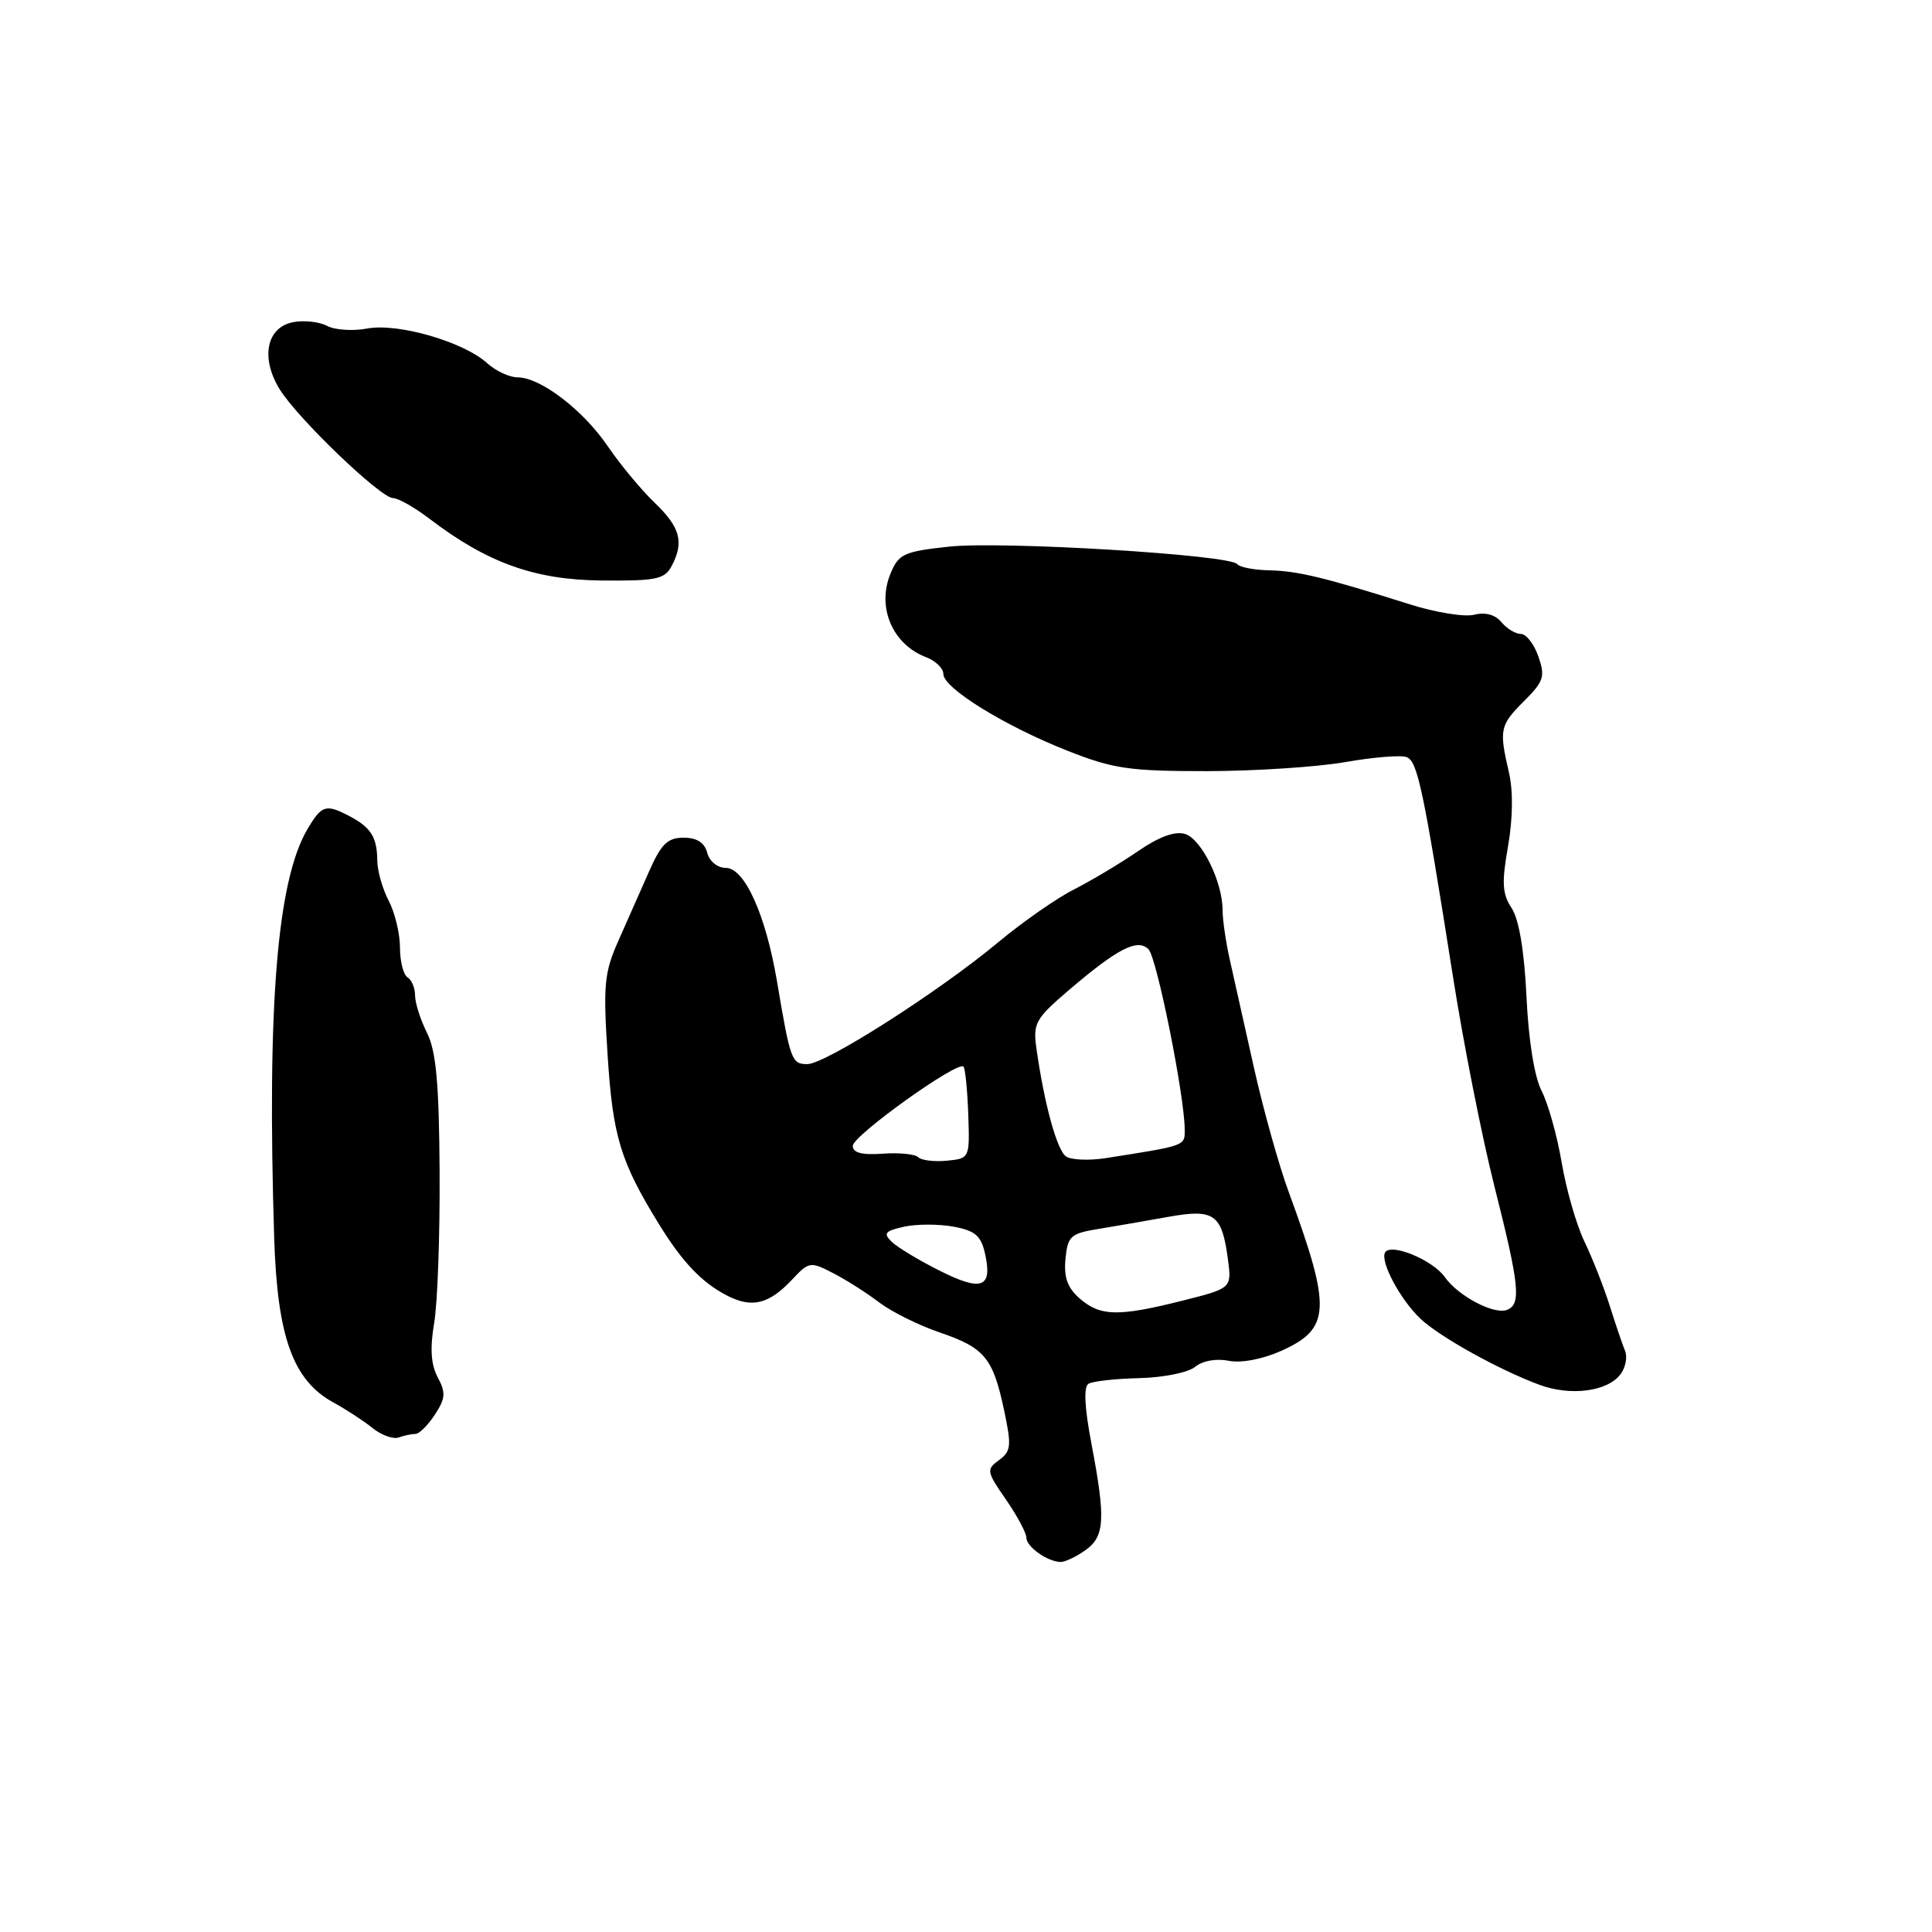 <?xml version="1.0" encoding="UTF-8" standalone="no"?>
<!DOCTYPE svg PUBLIC "-//W3C//DTD SVG 1.1//EN" "http://www.w3.org/Graphics/SVG/1.1/DTD/svg11.dtd" >
<svg xmlns="http://www.w3.org/2000/svg" xmlns:xlink="http://www.w3.org/1999/xlink" version="1.1" viewBox="0 0 256 256">
 <g >
 <path fill="currentColor"
d=" M 143.78 205.44 C 146.40 203.61 146.53 201.31 144.61 191.24 C 143.71 186.49 143.57 183.76 144.23 183.36 C 144.78 183.02 147.81 182.68 150.97 182.61 C 154.16 182.53 157.45 181.87 158.36 181.11 C 159.34 180.31 161.14 179.98 162.79 180.31 C 164.47 180.64 167.24 180.12 169.76 179.00 C 176.33 176.05 176.46 173.46 170.78 158.00 C 169.46 154.43 167.39 147.00 166.16 141.50 C 164.94 136.00 163.50 129.58 162.97 127.24 C 162.44 124.89 162.00 121.91 162.00 120.61 C 162.00 116.86 159.22 111.20 157.04 110.51 C 155.71 110.09 153.61 110.85 150.77 112.80 C 148.42 114.41 144.62 116.68 142.32 117.85 C 140.02 119.01 135.51 122.16 132.30 124.83 C 124.39 131.42 109.38 141.00 106.98 141.00 C 104.90 141.00 104.73 140.55 102.95 130.00 C 101.46 121.20 98.66 115.00 96.17 115.00 C 95.07 115.00 94.01 114.13 93.71 113.00 C 93.36 111.65 92.35 111.00 90.58 111.00 C 88.45 111.00 87.61 111.83 85.99 115.50 C 84.89 117.98 83.06 122.11 81.92 124.70 C 80.06 128.89 79.91 130.52 80.52 139.95 C 81.21 150.62 82.23 153.94 87.30 162.18 C 90.40 167.22 92.99 169.94 96.30 171.65 C 99.63 173.38 101.88 172.83 104.98 169.53 C 107.19 167.17 107.38 167.14 110.38 168.69 C 112.10 169.57 114.85 171.32 116.50 172.58 C 118.15 173.83 121.74 175.61 124.47 176.54 C 130.46 178.58 131.57 179.91 133.04 186.83 C 134.05 191.58 133.98 192.29 132.38 193.47 C 130.67 194.71 130.72 194.99 133.29 198.69 C 134.78 200.85 136.00 203.12 136.00 203.75 C 136.00 204.95 138.76 206.92 140.53 206.97 C 141.09 206.99 142.56 206.30 143.78 205.44 Z  M 55.06 190.00 C 55.55 190.00 56.70 188.85 57.62 187.45 C 59.03 185.30 59.09 184.54 58.00 182.50 C 57.10 180.81 56.96 178.68 57.53 175.30 C 57.98 172.66 58.30 163.64 58.25 155.26 C 58.18 143.53 57.79 139.29 56.58 136.86 C 55.71 135.12 55.00 132.89 55.00 131.91 C 55.00 130.92 54.55 129.84 54.00 129.50 C 53.45 129.16 53.00 127.38 53.00 125.56 C 53.00 123.73 52.33 120.94 51.51 119.36 C 50.68 117.79 50.00 115.38 49.99 114.00 C 49.96 110.94 49.15 109.64 46.32 108.15 C 43.18 106.50 42.63 106.67 40.75 109.85 C 36.72 116.66 35.37 133.23 36.33 164.00 C 36.74 177.13 38.81 182.90 44.17 185.83 C 45.85 186.75 48.18 188.27 49.36 189.22 C 50.54 190.17 52.10 190.73 52.83 190.47 C 53.56 190.21 54.57 190.00 55.06 190.00 Z  M 214.71 182.12 C 215.39 181.23 215.67 179.82 215.33 179.00 C 214.99 178.18 214.07 175.47 213.29 173.00 C 212.51 170.53 211.00 166.70 209.94 164.50 C 208.88 162.30 207.53 157.59 206.93 154.04 C 206.33 150.49 205.13 146.23 204.28 144.57 C 203.32 142.72 202.54 137.89 202.27 132.10 C 201.98 126.01 201.28 121.83 200.30 120.33 C 199.05 118.43 198.97 116.97 199.82 112.15 C 200.46 108.47 200.51 104.82 199.95 102.39 C 198.62 96.65 198.73 96.12 201.94 92.90 C 204.57 90.28 204.77 89.64 203.84 86.98 C 203.27 85.34 202.23 84.00 201.52 84.00 C 200.82 84.00 199.66 83.30 198.95 82.44 C 198.12 81.44 196.80 81.08 195.32 81.46 C 194.04 81.78 190.18 81.15 186.75 80.06 C 175.54 76.52 171.95 75.65 168.20 75.57 C 166.16 75.53 164.25 75.16 163.94 74.75 C 163.02 73.51 132.82 71.68 125.77 72.43 C 119.76 73.08 119.08 73.39 118.00 76.00 C 116.15 80.46 118.25 85.38 122.71 87.08 C 123.97 87.56 125.00 88.56 125.00 89.31 C 125.00 91.17 133.08 96.17 141.40 99.46 C 147.52 101.88 149.62 102.18 159.90 102.18 C 166.28 102.17 174.54 101.63 178.26 100.98 C 181.97 100.33 185.63 100.03 186.38 100.32 C 187.84 100.88 188.58 104.41 192.54 129.50 C 193.92 138.30 196.39 150.78 198.03 157.24 C 201.34 170.34 201.60 172.83 199.68 173.57 C 197.95 174.23 193.19 171.72 191.43 169.20 C 189.86 166.97 184.32 164.67 183.54 165.94 C 182.82 167.11 185.54 172.22 188.24 174.76 C 190.82 177.18 198.71 181.55 204.00 183.50 C 208.13 185.02 212.97 184.39 214.71 182.12 Z  M 88.96 75.07 C 90.68 71.86 90.16 69.89 86.75 66.62 C 84.96 64.90 82.17 61.54 80.54 59.14 C 77.27 54.33 71.61 50.00 68.58 50.00 C 67.51 50.00 65.70 49.16 64.56 48.13 C 61.44 45.29 52.73 42.77 48.67 43.53 C 46.77 43.89 44.37 43.73 43.34 43.18 C 42.32 42.64 40.29 42.41 38.84 42.69 C 35.31 43.37 34.50 47.41 37.05 51.57 C 39.42 55.43 50.44 66.00 52.08 66.00 C 52.76 66.00 54.93 67.23 56.91 68.74 C 64.56 74.58 70.86 76.84 79.71 76.92 C 86.86 76.99 88.06 76.75 88.96 75.07 Z  M 143.08 172.07 C 141.45 170.65 140.95 169.27 141.18 166.82 C 141.47 163.80 141.86 163.44 145.50 162.85 C 147.70 162.49 151.86 161.77 154.75 161.25 C 160.89 160.14 161.90 160.85 162.70 166.81 C 163.22 170.70 163.22 170.70 156.66 172.35 C 148.19 174.48 145.80 174.43 143.08 172.07 Z  M 124.50 168.37 C 121.75 166.99 118.89 165.26 118.14 164.53 C 117.00 163.42 117.27 163.10 119.81 162.54 C 121.47 162.18 124.42 162.18 126.36 162.54 C 129.24 163.08 130.01 163.75 130.54 166.20 C 131.52 170.65 130.06 171.17 124.50 168.37 Z  M 121.67 153.34 C 121.26 152.92 119.13 152.71 116.96 152.87 C 114.19 153.07 113.00 152.75 113.00 151.83 C 113.00 150.48 126.88 140.54 127.66 141.33 C 127.90 141.56 128.18 144.40 128.30 147.63 C 128.50 153.49 128.49 153.50 125.46 153.80 C 123.79 153.96 122.09 153.75 121.67 153.34 Z  M 141.26 153.24 C 140.05 152.41 138.36 146.25 137.33 138.90 C 136.86 135.60 137.21 134.98 141.60 131.22 C 148.09 125.68 150.72 124.32 152.18 125.78 C 153.28 126.88 156.95 145.14 156.98 149.64 C 157.00 151.86 157.21 151.78 146.50 153.46 C 144.30 153.80 141.94 153.70 141.26 153.24 Z "/>
</g>
</svg>